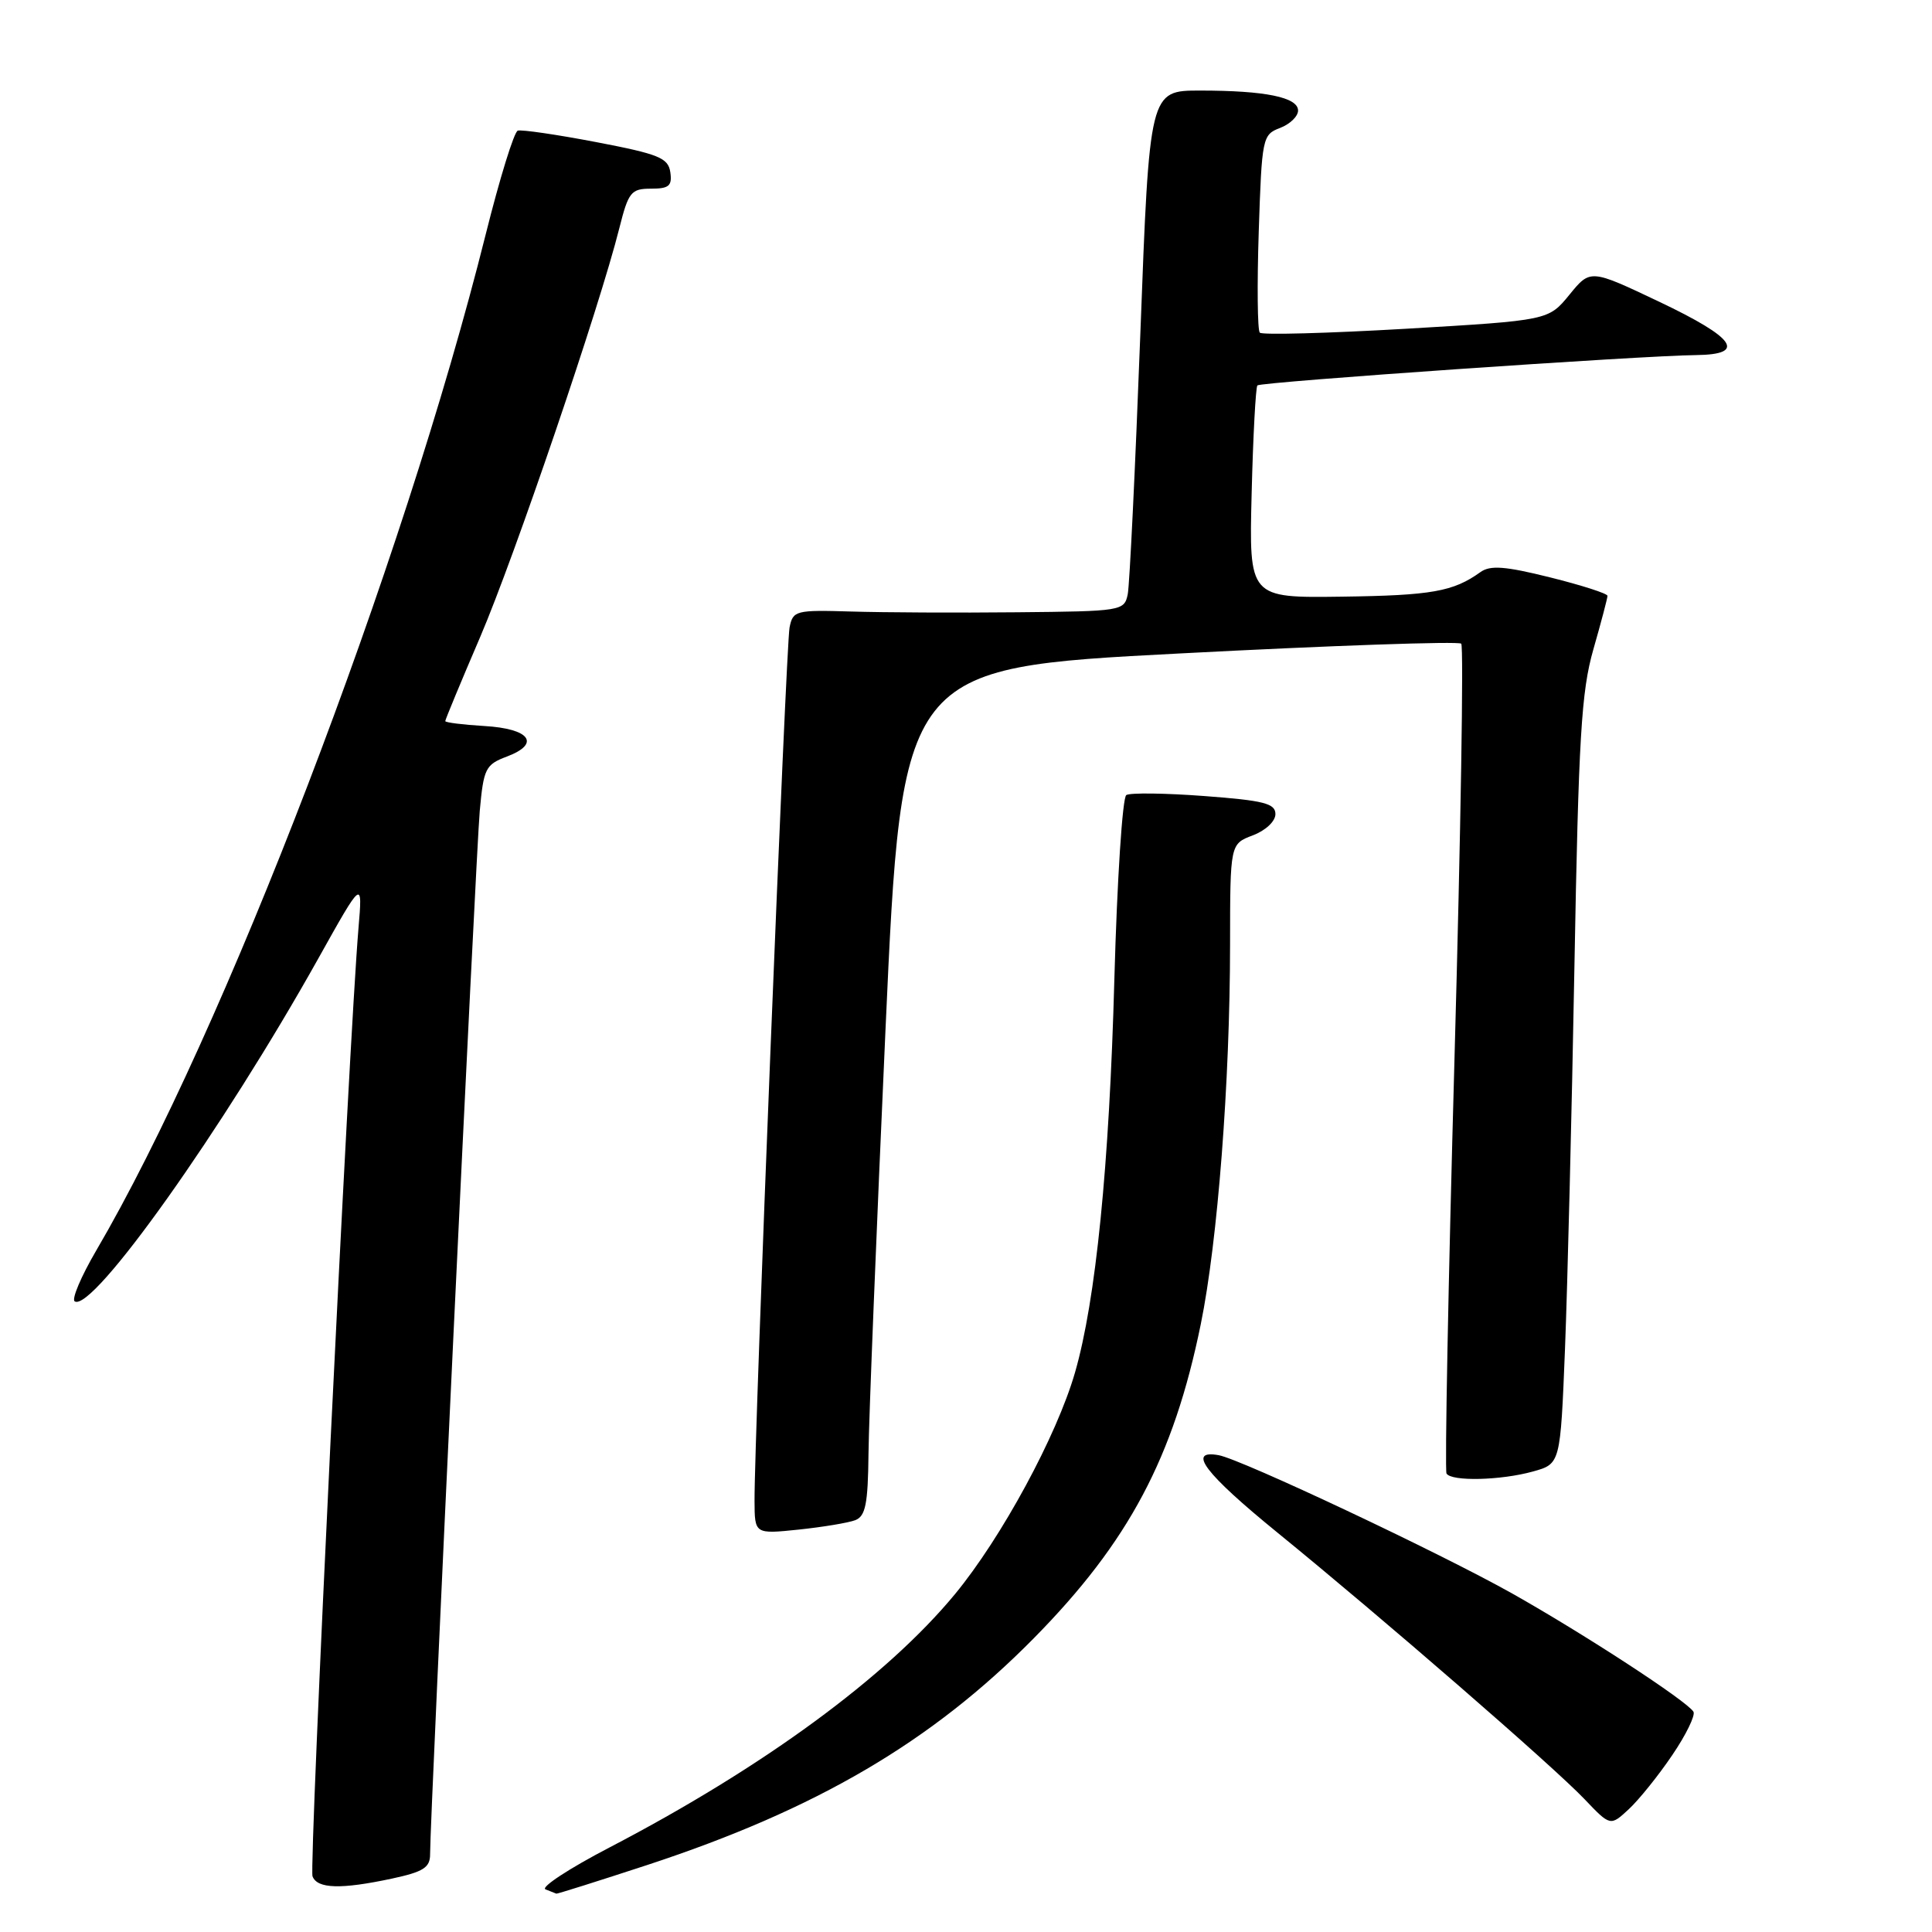 <?xml version="1.0" encoding="UTF-8" standalone="no"?>
<!DOCTYPE svg PUBLIC "-//W3C//DTD SVG 1.1//EN" "http://www.w3.org/Graphics/SVG/1.1/DTD/svg11.dtd" >
<svg xmlns="http://www.w3.org/2000/svg" xmlns:xlink="http://www.w3.org/1999/xlink" version="1.1" viewBox="0 0 256 256">
 <g >
 <path fill="currentColor"
d=" M 85.77 247.12 C 108.20 239.75 123.46 230.80 137.00 217.06 C 149.55 204.33 155.50 193.14 159.11 175.46 C 161.35 164.48 162.98 143.40 162.99 125.16 C 163.00 111.83 163.00 111.83 166.00 110.69 C 167.70 110.05 169.00 108.83 169.00 107.87 C 169.00 106.46 167.47 106.07 159.59 105.48 C 154.41 105.09 149.75 105.03 149.24 105.35 C 148.73 105.67 148.02 116.63 147.66 129.71 C 146.99 154.52 145.20 172.32 142.44 181.88 C 140.02 190.26 132.71 203.75 126.54 211.23 C 117.51 222.17 101.16 234.17 80.78 244.79 C 75.43 247.57 71.61 250.08 72.28 250.35 C 72.95 250.62 73.60 250.88 73.72 250.92 C 73.84 250.96 79.27 249.25 85.77 247.12 Z  M 51.95 248.92 C 56.13 248.02 57.00 247.46 56.99 245.67 C 56.98 240.91 63.06 113.09 63.57 107.45 C 64.08 101.83 64.33 101.31 67.16 100.25 C 71.69 98.54 70.23 96.55 64.17 96.20 C 61.33 96.03 59.00 95.74 59.00 95.55 C 59.00 95.35 61.09 90.31 63.65 84.35 C 68.19 73.74 79.45 40.67 82.06 30.25 C 83.27 25.44 83.62 25.00 86.26 25.00 C 88.65 25.00 89.08 24.63 88.82 22.82 C 88.54 20.92 87.31 20.42 79.00 18.83 C 73.78 17.83 69.10 17.15 68.61 17.31 C 68.12 17.46 66.21 23.65 64.36 31.05 C 53.36 75.02 29.67 136.84 12.74 165.72 C 10.74 169.14 9.46 172.16 9.90 172.44 C 12.28 173.91 29.55 149.59 42.18 127.00 C 48.05 116.50 48.05 116.50 47.50 123.00 C 46.21 138.38 40.93 247.36 41.41 248.62 C 42.04 250.28 45.18 250.37 51.95 248.92 Z  M 221.57 232.58 C 223.41 229.88 224.67 227.28 224.39 226.81 C 223.50 225.38 209.98 216.56 200.38 211.15 C 190.81 205.77 164.51 193.37 161.48 192.82 C 157.22 192.05 159.65 195.24 169.22 203.04 C 183.32 214.52 205.77 234.01 209.94 238.38 C 213.38 241.99 213.38 241.99 215.81 239.74 C 217.14 238.51 219.74 235.29 221.57 232.58 Z  M 113.33 201.43 C 114.69 200.90 115.01 199.27 115.08 192.64 C 115.12 188.16 116.14 162.90 117.33 136.50 C 119.50 88.50 119.50 88.50 156.25 86.59 C 176.47 85.53 193.28 84.95 193.62 85.29 C 193.96 85.62 193.56 110.34 192.73 140.20 C 191.90 170.07 191.43 194.84 191.67 195.25 C 192.31 196.32 198.86 196.17 203.13 194.98 C 206.76 193.97 206.76 193.97 207.37 178.74 C 207.70 170.36 208.27 147.54 208.62 128.04 C 209.17 97.71 209.53 91.63 211.13 86.04 C 212.16 82.45 213.00 79.26 213.00 78.95 C 213.00 78.65 209.59 77.55 205.41 76.51 C 199.43 75.02 197.47 74.87 196.16 75.81 C 192.57 78.39 189.69 78.90 177.82 79.06 C 165.50 79.23 165.50 79.23 165.85 65.37 C 166.04 57.74 166.39 51.31 166.61 51.07 C 167.05 50.61 217.47 47.12 224.75 47.05 C 231.48 46.97 229.96 44.79 219.87 39.99 C 210.73 35.65 210.73 35.65 207.96 39.05 C 205.18 42.45 205.18 42.45 186.34 43.56 C 175.98 44.16 167.25 44.40 166.93 44.08 C 166.62 43.76 166.56 37.73 166.79 30.69 C 167.20 18.26 167.28 17.84 169.60 16.96 C 170.92 16.46 172.00 15.42 172.00 14.65 C 172.00 12.89 167.65 12.00 159.03 12.00 C 152.31 12.00 152.31 12.00 151.10 44.25 C 150.43 61.99 149.68 77.51 149.43 78.75 C 148.97 80.95 148.64 81.00 134.73 81.13 C 126.90 81.21 117.03 81.16 112.79 81.03 C 105.42 80.81 105.07 80.90 104.62 83.15 C 104.15 85.51 99.93 190.65 99.98 198.89 C 100.00 203.28 100.00 203.28 105.83 202.68 C 109.04 202.34 112.42 201.78 113.33 201.43 Z "/>
</g>
</svg>